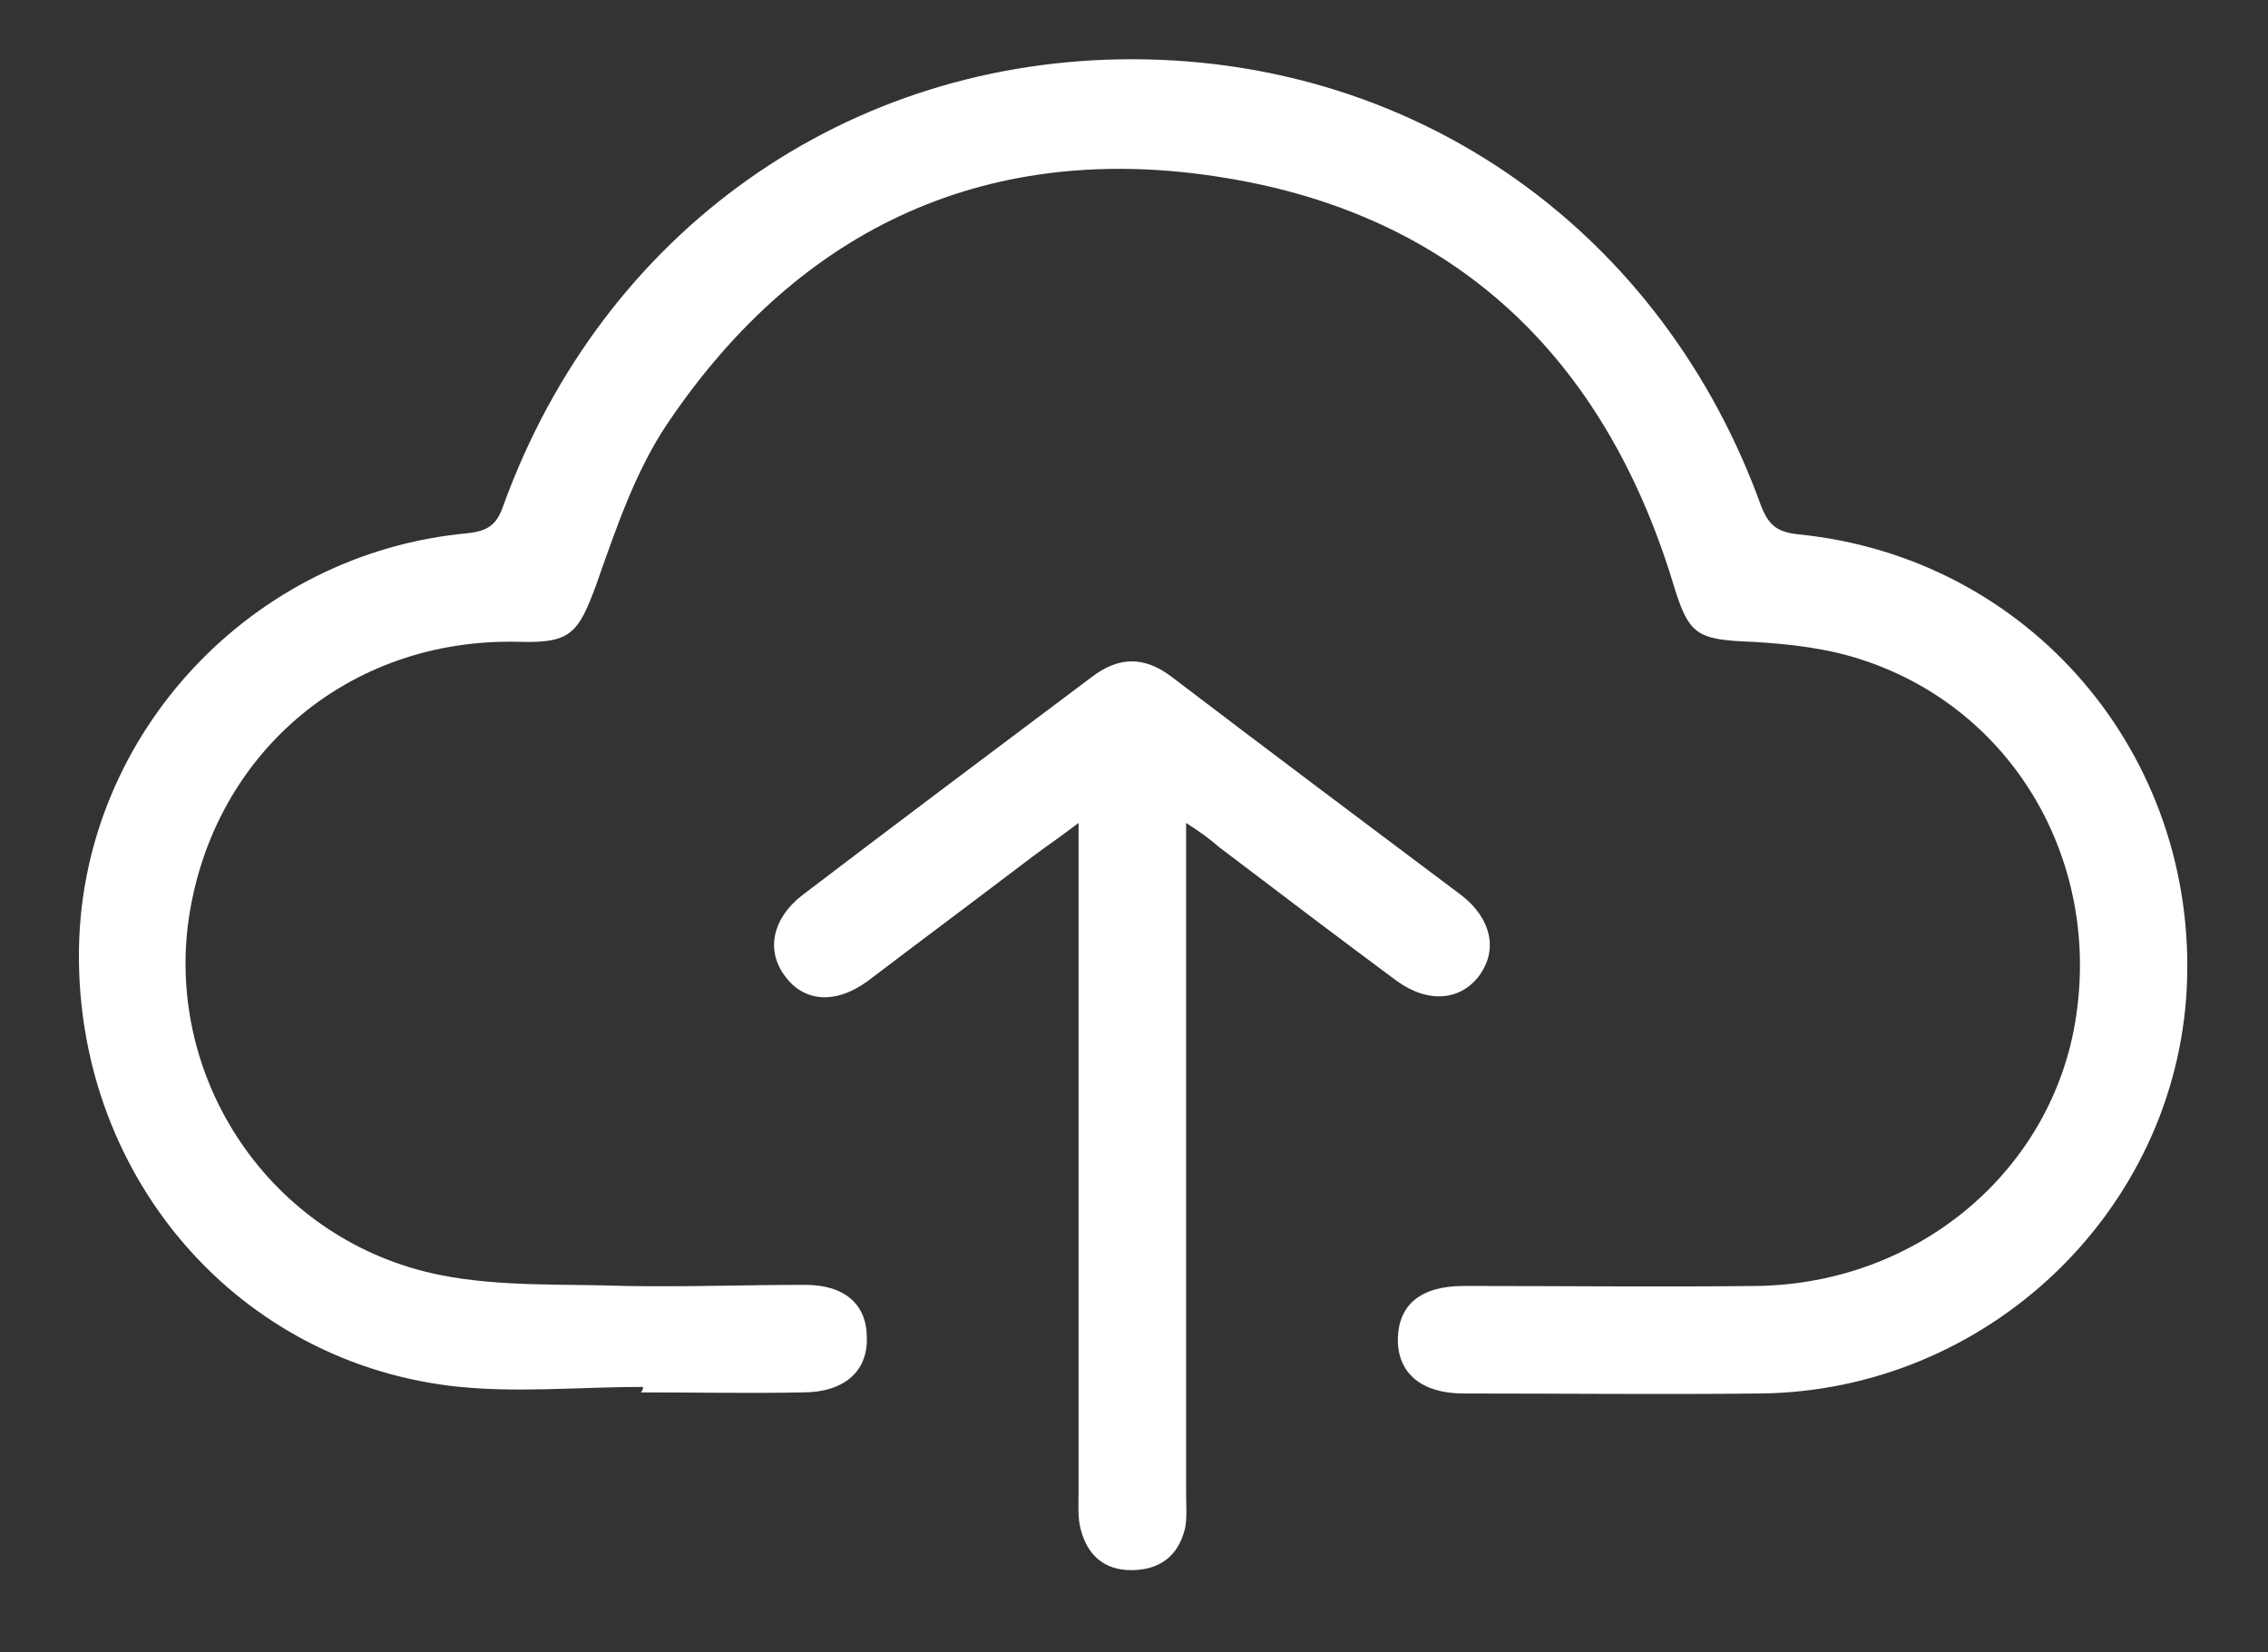 <?xml version="1.0" encoding="utf-8"?>
<!-- Generator: Adobe Illustrator 26.0.3, SVG Export Plug-In . SVG Version: 6.00 Build 0)  -->
<svg version="1.1" id="Layer_1" xmlns="http://www.w3.org/2000/svg" xmlns:xlink="http://www.w3.org/1999/xlink" x="0px" y="0px"
	 viewBox="0 0 206.7 150.6" style="enable-background:new 0 0 206.7 150.6;" xml:space="preserve">
<rect x="0" y="0" width="206.7" height="150.6" fill="#333333" stroke="none"/>
<style type="text/css">
	.st0{fill:#FFFFFF;}
</style>
<path class="st0" d="M58.6,126.4c-5.9,0-11.8,0.6-17.6-0.1c-20-2.5-34.2-19.7-33.8-40C7.6,66.8,23,50.4,42.6,48.6
	c1.9-0.2,2.7-0.8,3.3-2.6C55,21,77.3,5.3,103.4,5.4c26,0.1,48.1,15.8,57.1,40.7c0.7,1.8,1.5,2.4,3.4,2.6
	c21.1,2.1,36.4,20.1,35.4,41.3c-1,20.4-18.2,36.8-38.9,37c-9,0.1-18,0-27,0c-3.9,0-6.1-1.9-6-5.1c0.1-3,2.1-4.7,6-4.7
	c8.9,0,17.8,0.1,26.7,0c14.8-0.2,27-10.6,29.1-24.5c2.2-14.4-5.8-28-19.3-32.5c-3.2-1.1-6.7-1.5-10.1-1.7c-5.3-0.2-5.9-0.6-7.4-5.6
	c-6.3-20.4-19.8-33.3-40.8-36.7c-21.3-3.5-38.6,4.4-50.7,22.3c-3,4.4-4.8,9.8-6.6,14.9c-1.6,4.3-2.3,5.2-6.8,5.1
	C31.6,58,19,69,17.1,84.5c-1.7,14.7,8.1,28.7,23,31.7c5.5,1.1,11.3,0.8,16.9,1c5.5,0.1,10.9-0.1,16.4-0.1c3.6,0,5.6,1.8,5.6,4.8
	c0.1,3.1-2.1,5-5.8,5c-4.9,0.1-9.9,0-14.8,0C58.6,126.7,58.6,126.6,58.6,126.4z"/>
<path class="st0" d="M108.1,75c0,1.7,0,2.8,0,3.9c0,19.1,0,38.1,0,57.2c0,1.1,0.1,2.2-0.1,3.2c-0.6,2.5-2.3,3.8-4.9,3.8
	c-2.5,0-4-1.4-4.6-3.7c-0.3-1.1-0.2-2.3-0.2-3.5c0-18.9,0-37.9,0-56.8c0-1.1,0-2.3,0-4.1c-1.7,1.3-2.9,2.1-4.1,3
	c-5,3.8-10.1,7.6-15.1,11.4c-3,2.2-5.9,1.9-7.6-0.5c-1.7-2.3-1.1-5.2,1.6-7.3c8.8-6.7,17.6-13.3,26.4-19.9c2.5-1.9,4.8-1.9,7.3,0
	c8.8,6.7,17.6,13.3,26.4,19.9c2.7,2.1,3.3,4.9,1.7,7.2c-1.7,2.4-4.7,2.7-7.6,0.6c-5.4-4-10.8-8.1-16.2-12.2
	C110.3,76.5,109.5,75.9,108.1,75z"/>
</svg>
